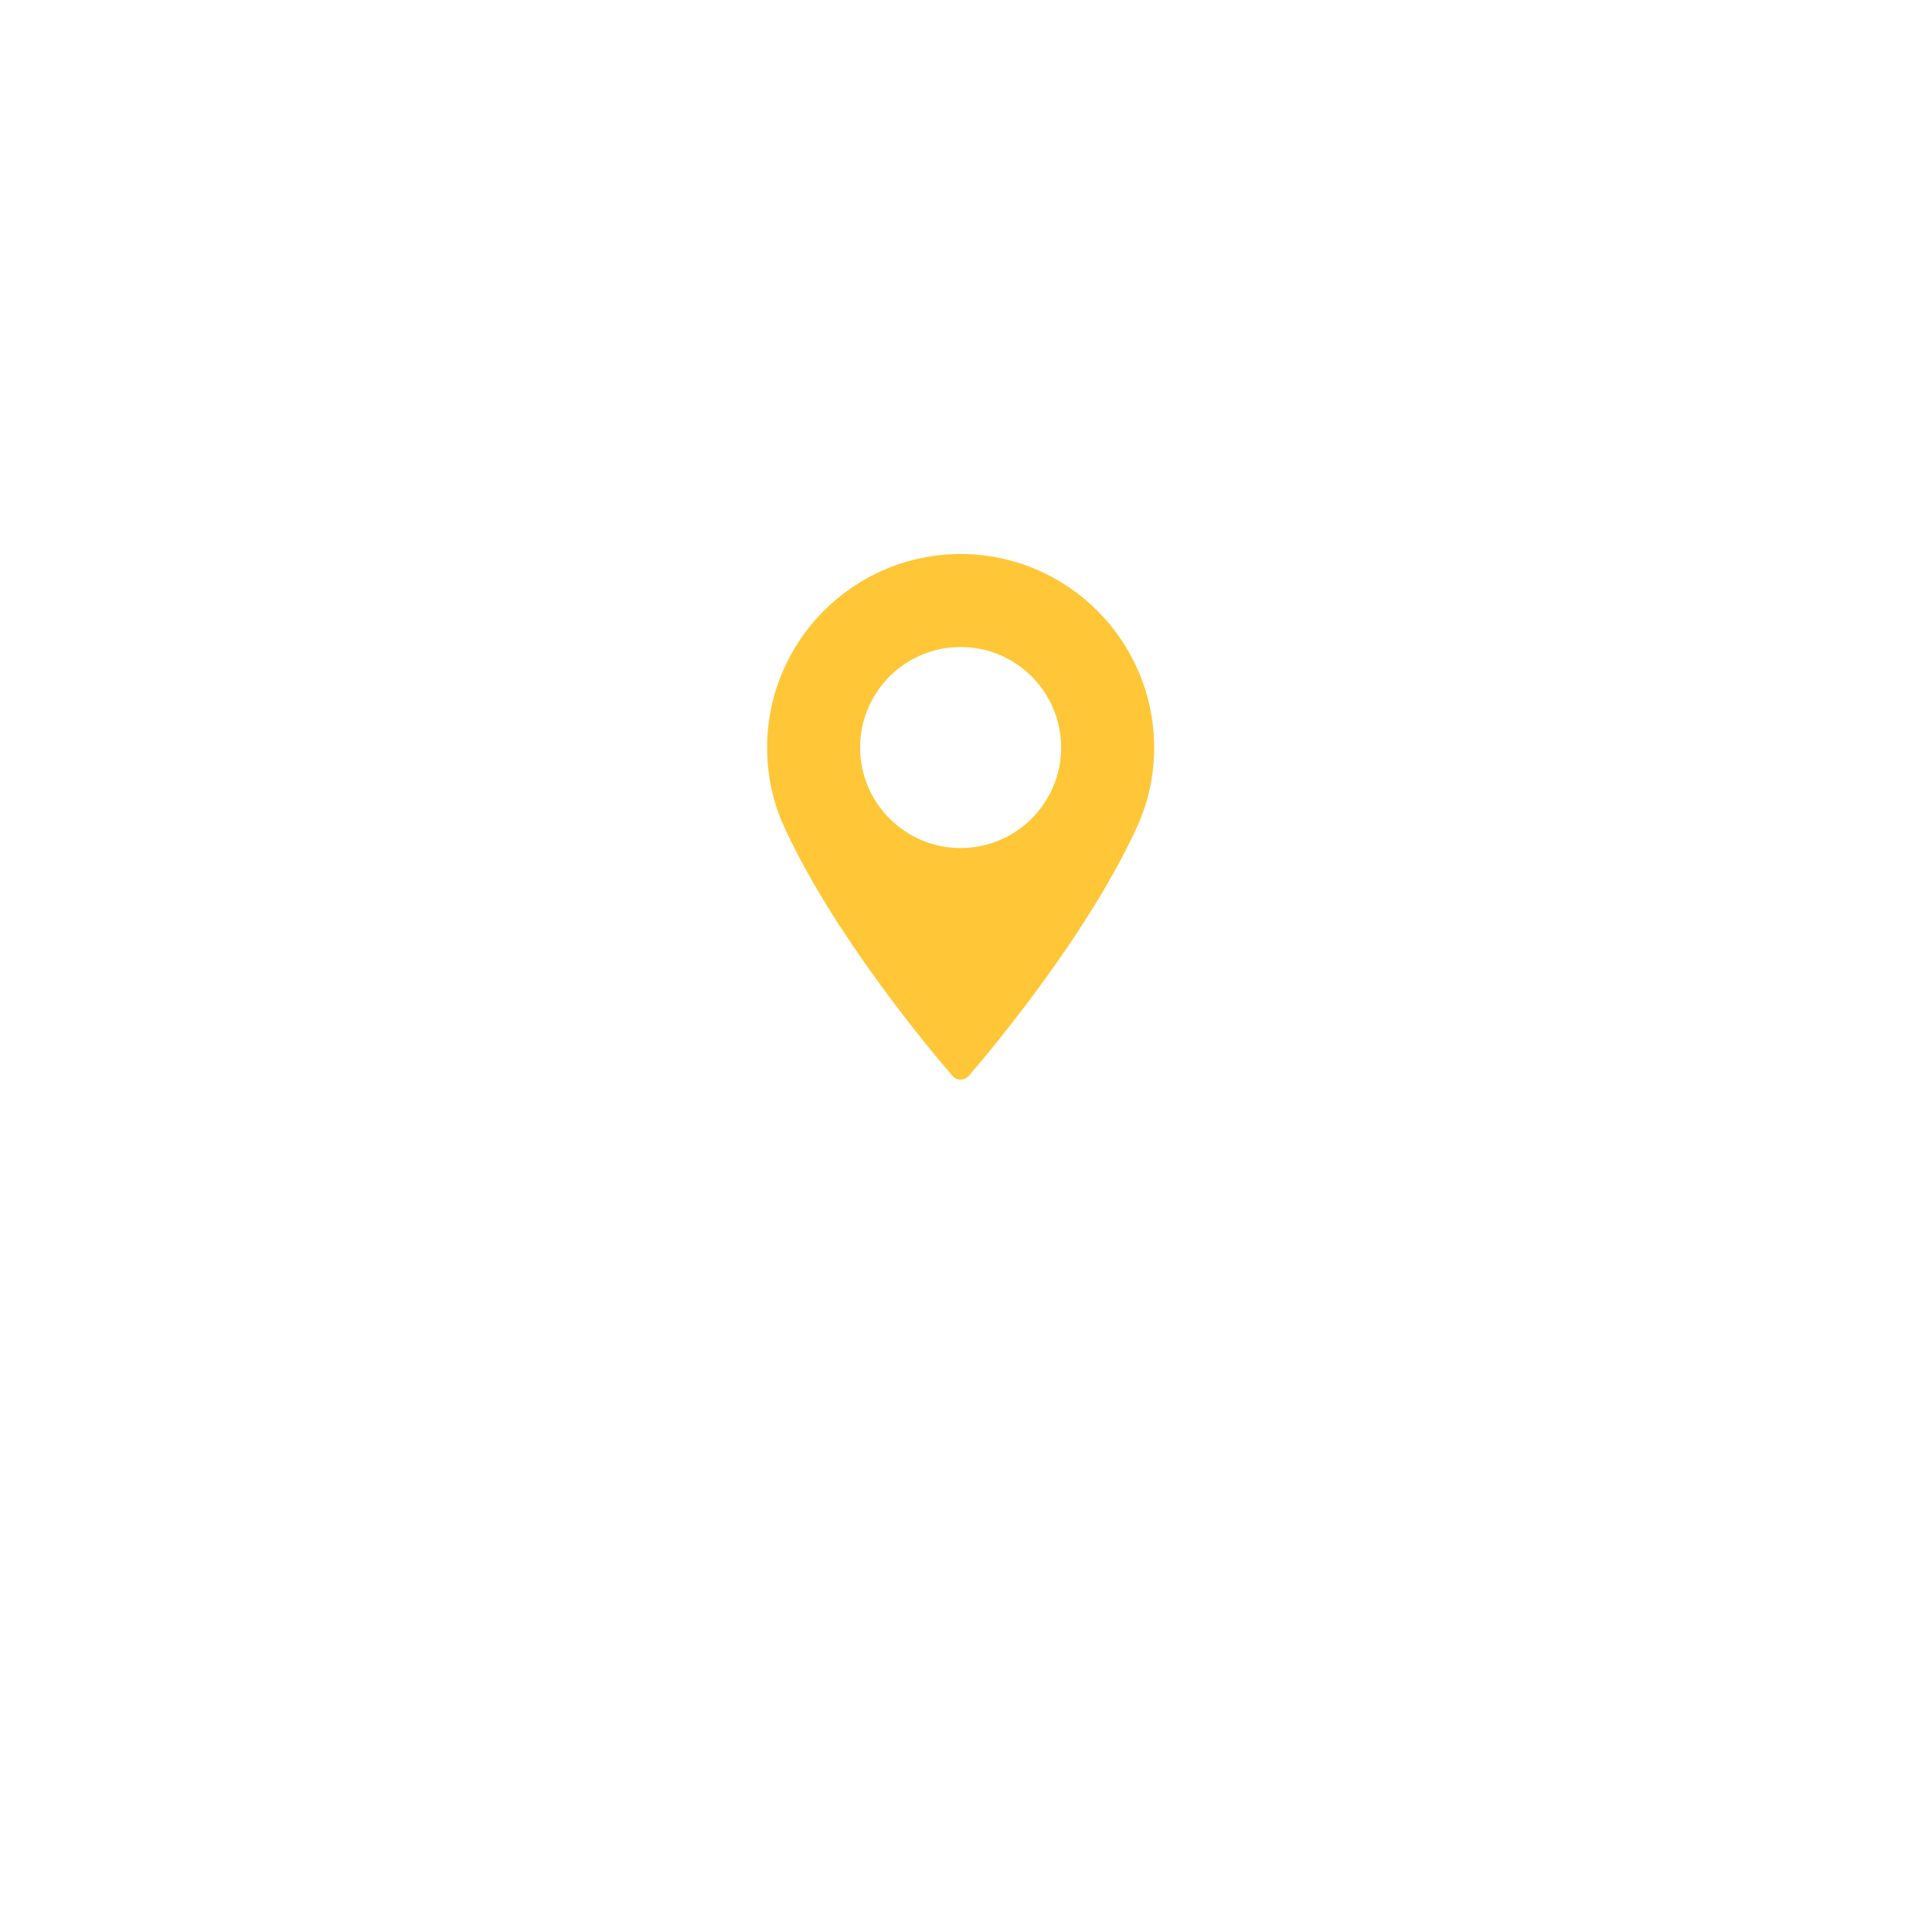 <svg width="136" height="136" viewBox="0 0 136 136" fill="none" xmlns="http://www.w3.org/2000/svg">
<g filter="url(#filter0_d)">
<circle cx="68" cy="56" r="36" fill="white"/>
</g>
<g clip-path="url(#clip0)">
<path d="M67.621 39C60.111 39 54 45.111 54 52.622C54 54.581 54.401 56.452 55.191 58.182C58.597 65.634 65.126 73.502 67.047 75.736C67.191 75.903 67.401 75.999 67.621 75.999C67.842 75.999 68.052 75.903 68.196 75.736C70.116 73.503 76.645 65.635 80.052 58.182C80.843 56.452 81.243 54.581 81.243 52.622C81.243 45.111 75.132 39 67.621 39ZM67.621 59.697C63.72 59.697 60.545 56.523 60.545 52.621C60.545 48.72 63.72 45.545 67.621 45.545C71.522 45.545 74.697 48.72 74.697 52.621C74.697 56.523 71.523 59.697 67.621 59.697Z" fill="#FFC737"/>
</g>
<defs>
<filter id="filter0_d" x="0" y="0" width="136" height="136" filterUnits="userSpaceOnUse" color-interpolation-filters="sRGB">
<feFlood flood-opacity="0" result="BackgroundImageFix"/>
<feColorMatrix in="SourceAlpha" type="matrix" values="0 0 0 0 0 0 0 0 0 0 0 0 0 0 0 0 0 0 127 0"/>
<feOffset dy="12"/>
<feGaussianBlur stdDeviation="16"/>
<feColorMatrix type="matrix" values="0 0 0 0 0.067 0 0 0 0 0.176 0 0 0 0 0.278 0 0 0 0.15 0"/>
<feBlend mode="normal" in2="BackgroundImageFix" result="effect1_dropShadow"/>
<feBlend mode="normal" in="SourceGraphic" in2="effect1_dropShadow" result="shape"/>
</filter>
<clipPath id="clip0">
<rect x="54" y="39" width="27.486" height="37" fill="white"/>
</clipPath>
</defs>
</svg>
